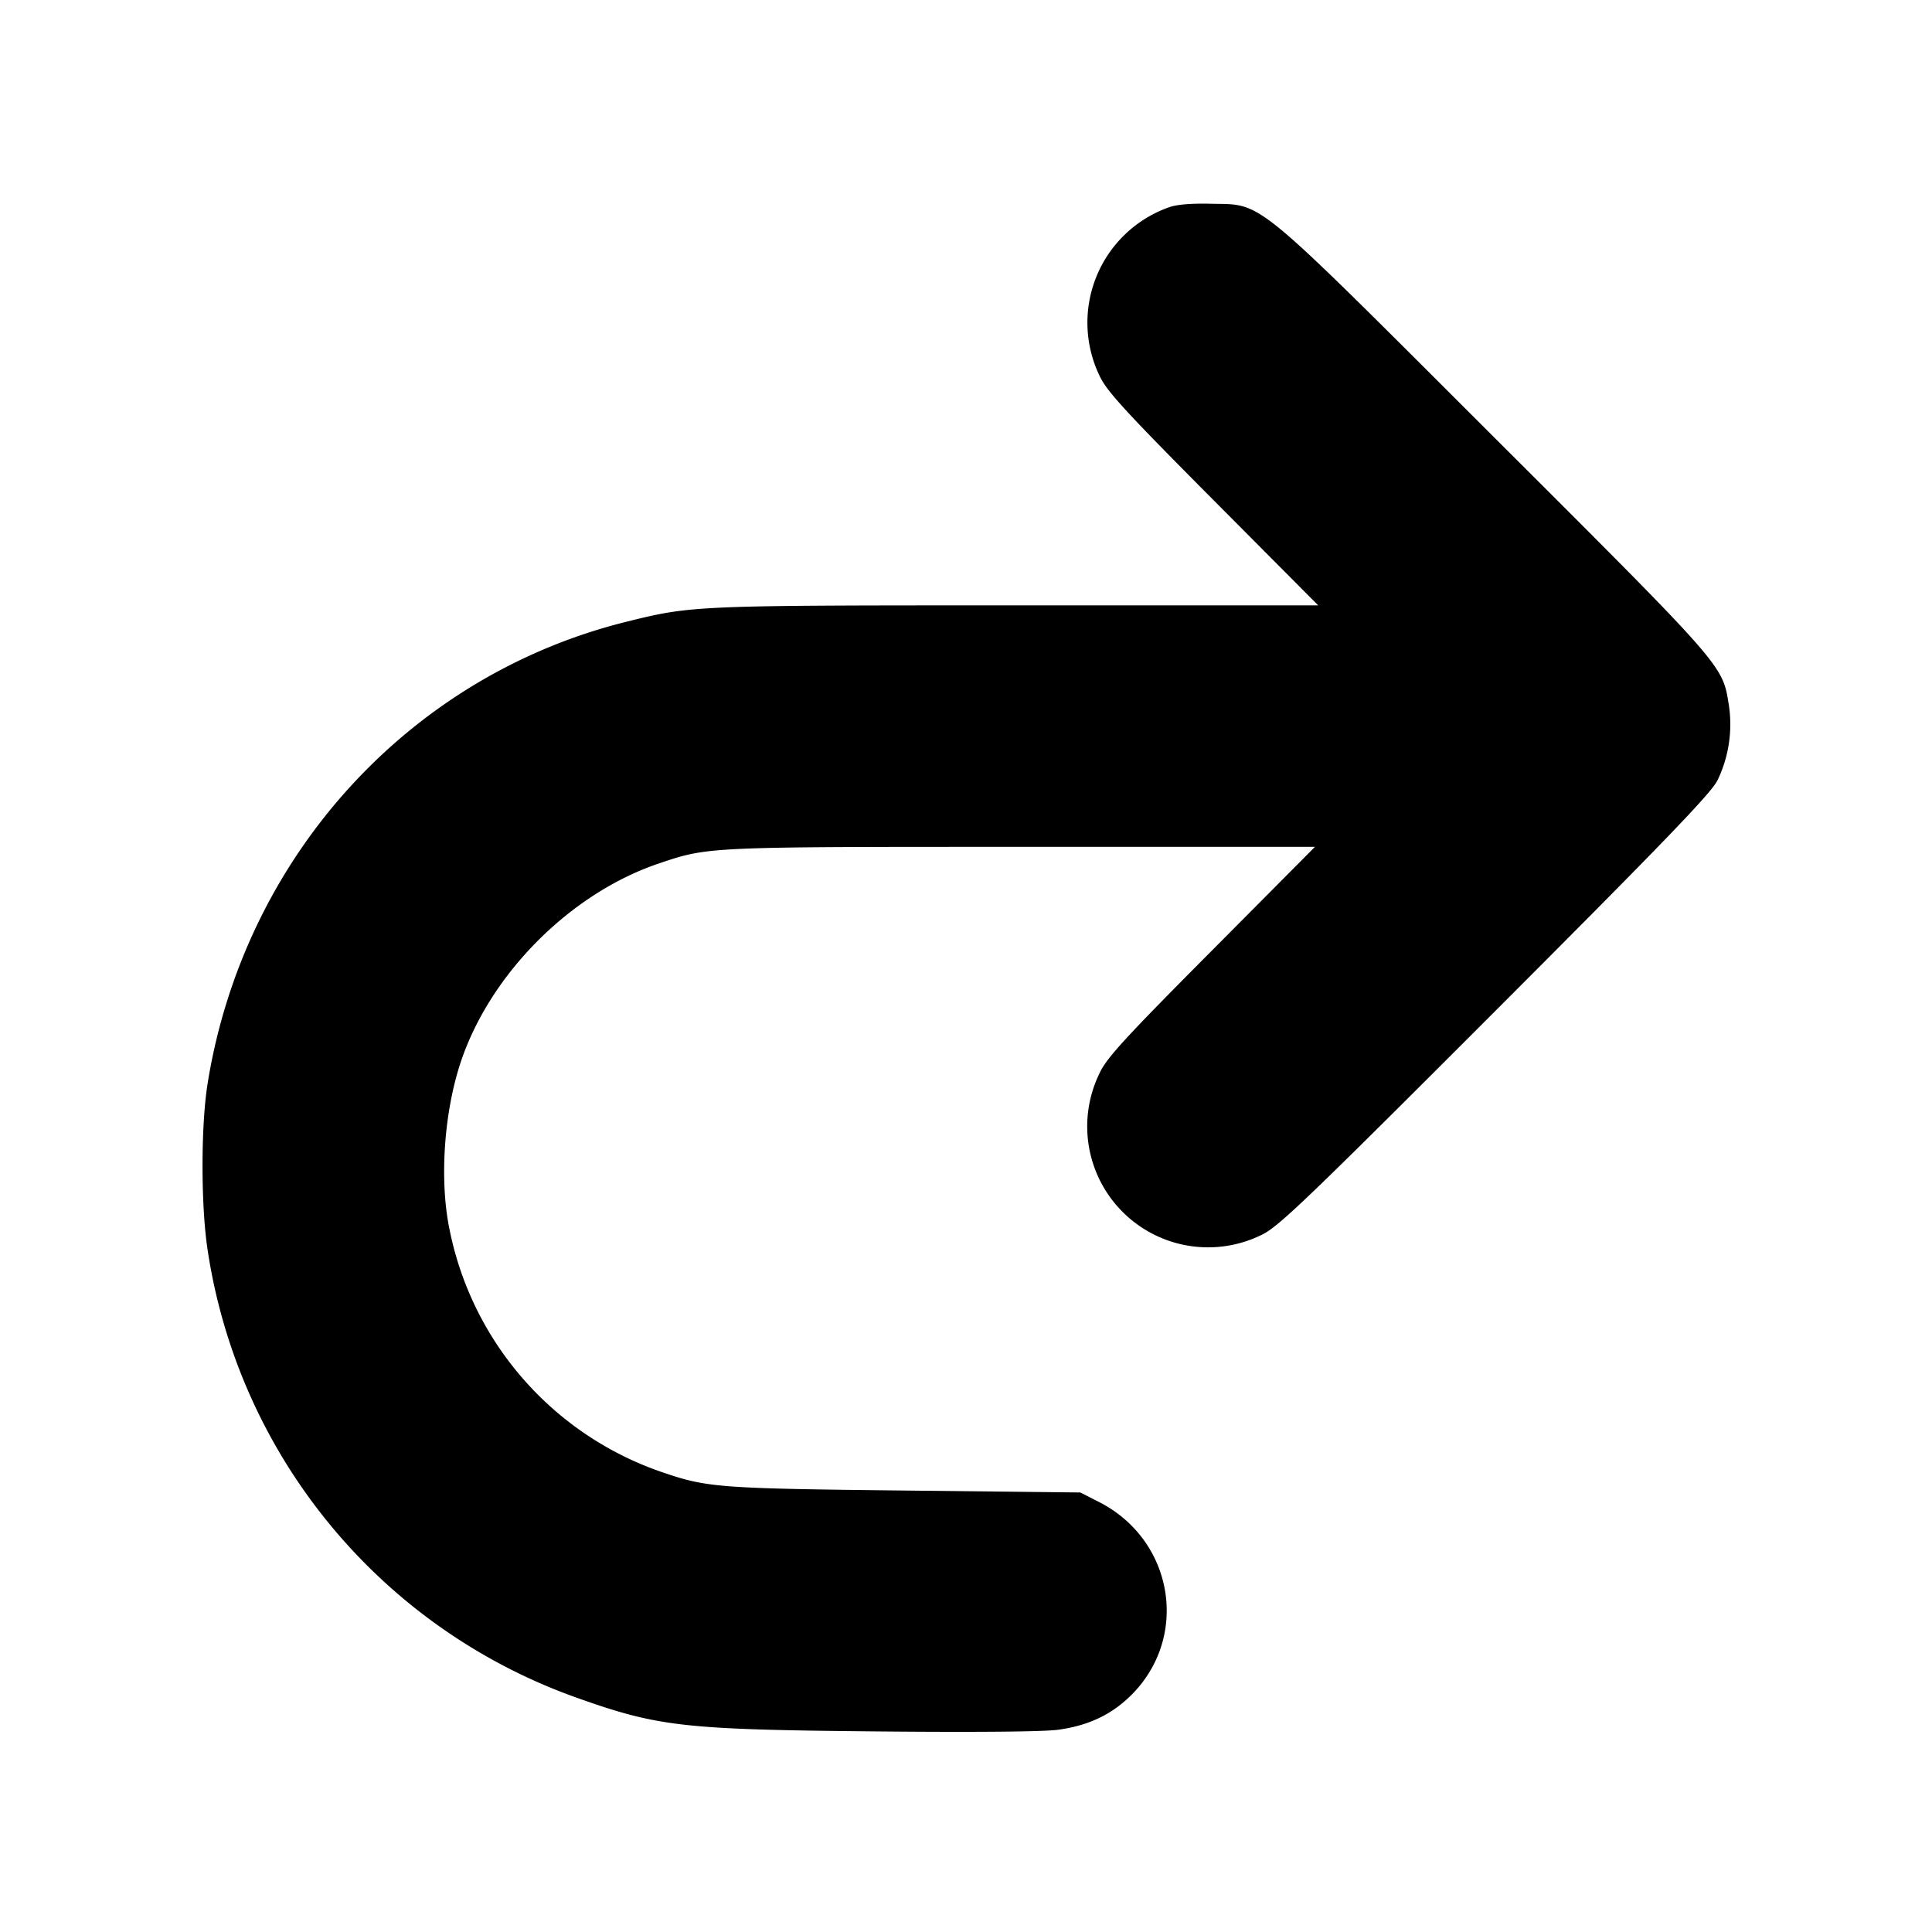 <svg xmlns="http://www.w3.org/2000/svg" width="24" height="24" fill="none" stroke="currentColor" stroke-linecap="round" stroke-linejoin="round" stroke-width="3"><path fill="#000" fill-rule="evenodd" stroke="none" d="M14.516 2.577a1.52 1.52 0 0 0-.859 2.087c.087.191.31.435 1.411 1.542l1.307 1.314h-3.748c-4.004 0-4.03.001-4.847.204-2.705.672-4.75 2.927-5.201 5.736-.084.524-.084 1.51-.001 2.06a7.01 7.01 0 0 0 4.562 5.561c1.033.369 1.336.404 3.72.427 1.245.012 2.109.005 2.289-.021.376-.052.664-.19.906-.432.726-.726.523-1.928-.407-2.399l-.228-.116-2.18-.024c-2.294-.025-2.454-.037-3-.223a4.02 4.02 0 0 1-2.656-3.021c-.127-.615-.069-1.461.144-2.092.369-1.09 1.362-2.083 2.452-2.452.622-.21.584-.208 4.506-.208h3.649l-1.287 1.295c-1.082 1.088-1.304 1.33-1.391 1.521a1.502 1.502 0 0 0 2.011 2.006c.205-.094.543-.417 2.898-2.774 2.098-2.1 2.688-2.712 2.769-2.874a1.6 1.6 0 0 0 .141-.938c-.08-.498-.042-.455-2.91-3.318-3.046-3.042-2.863-2.891-3.526-2.907-.246-.006-.431.01-.524.046"/></svg>